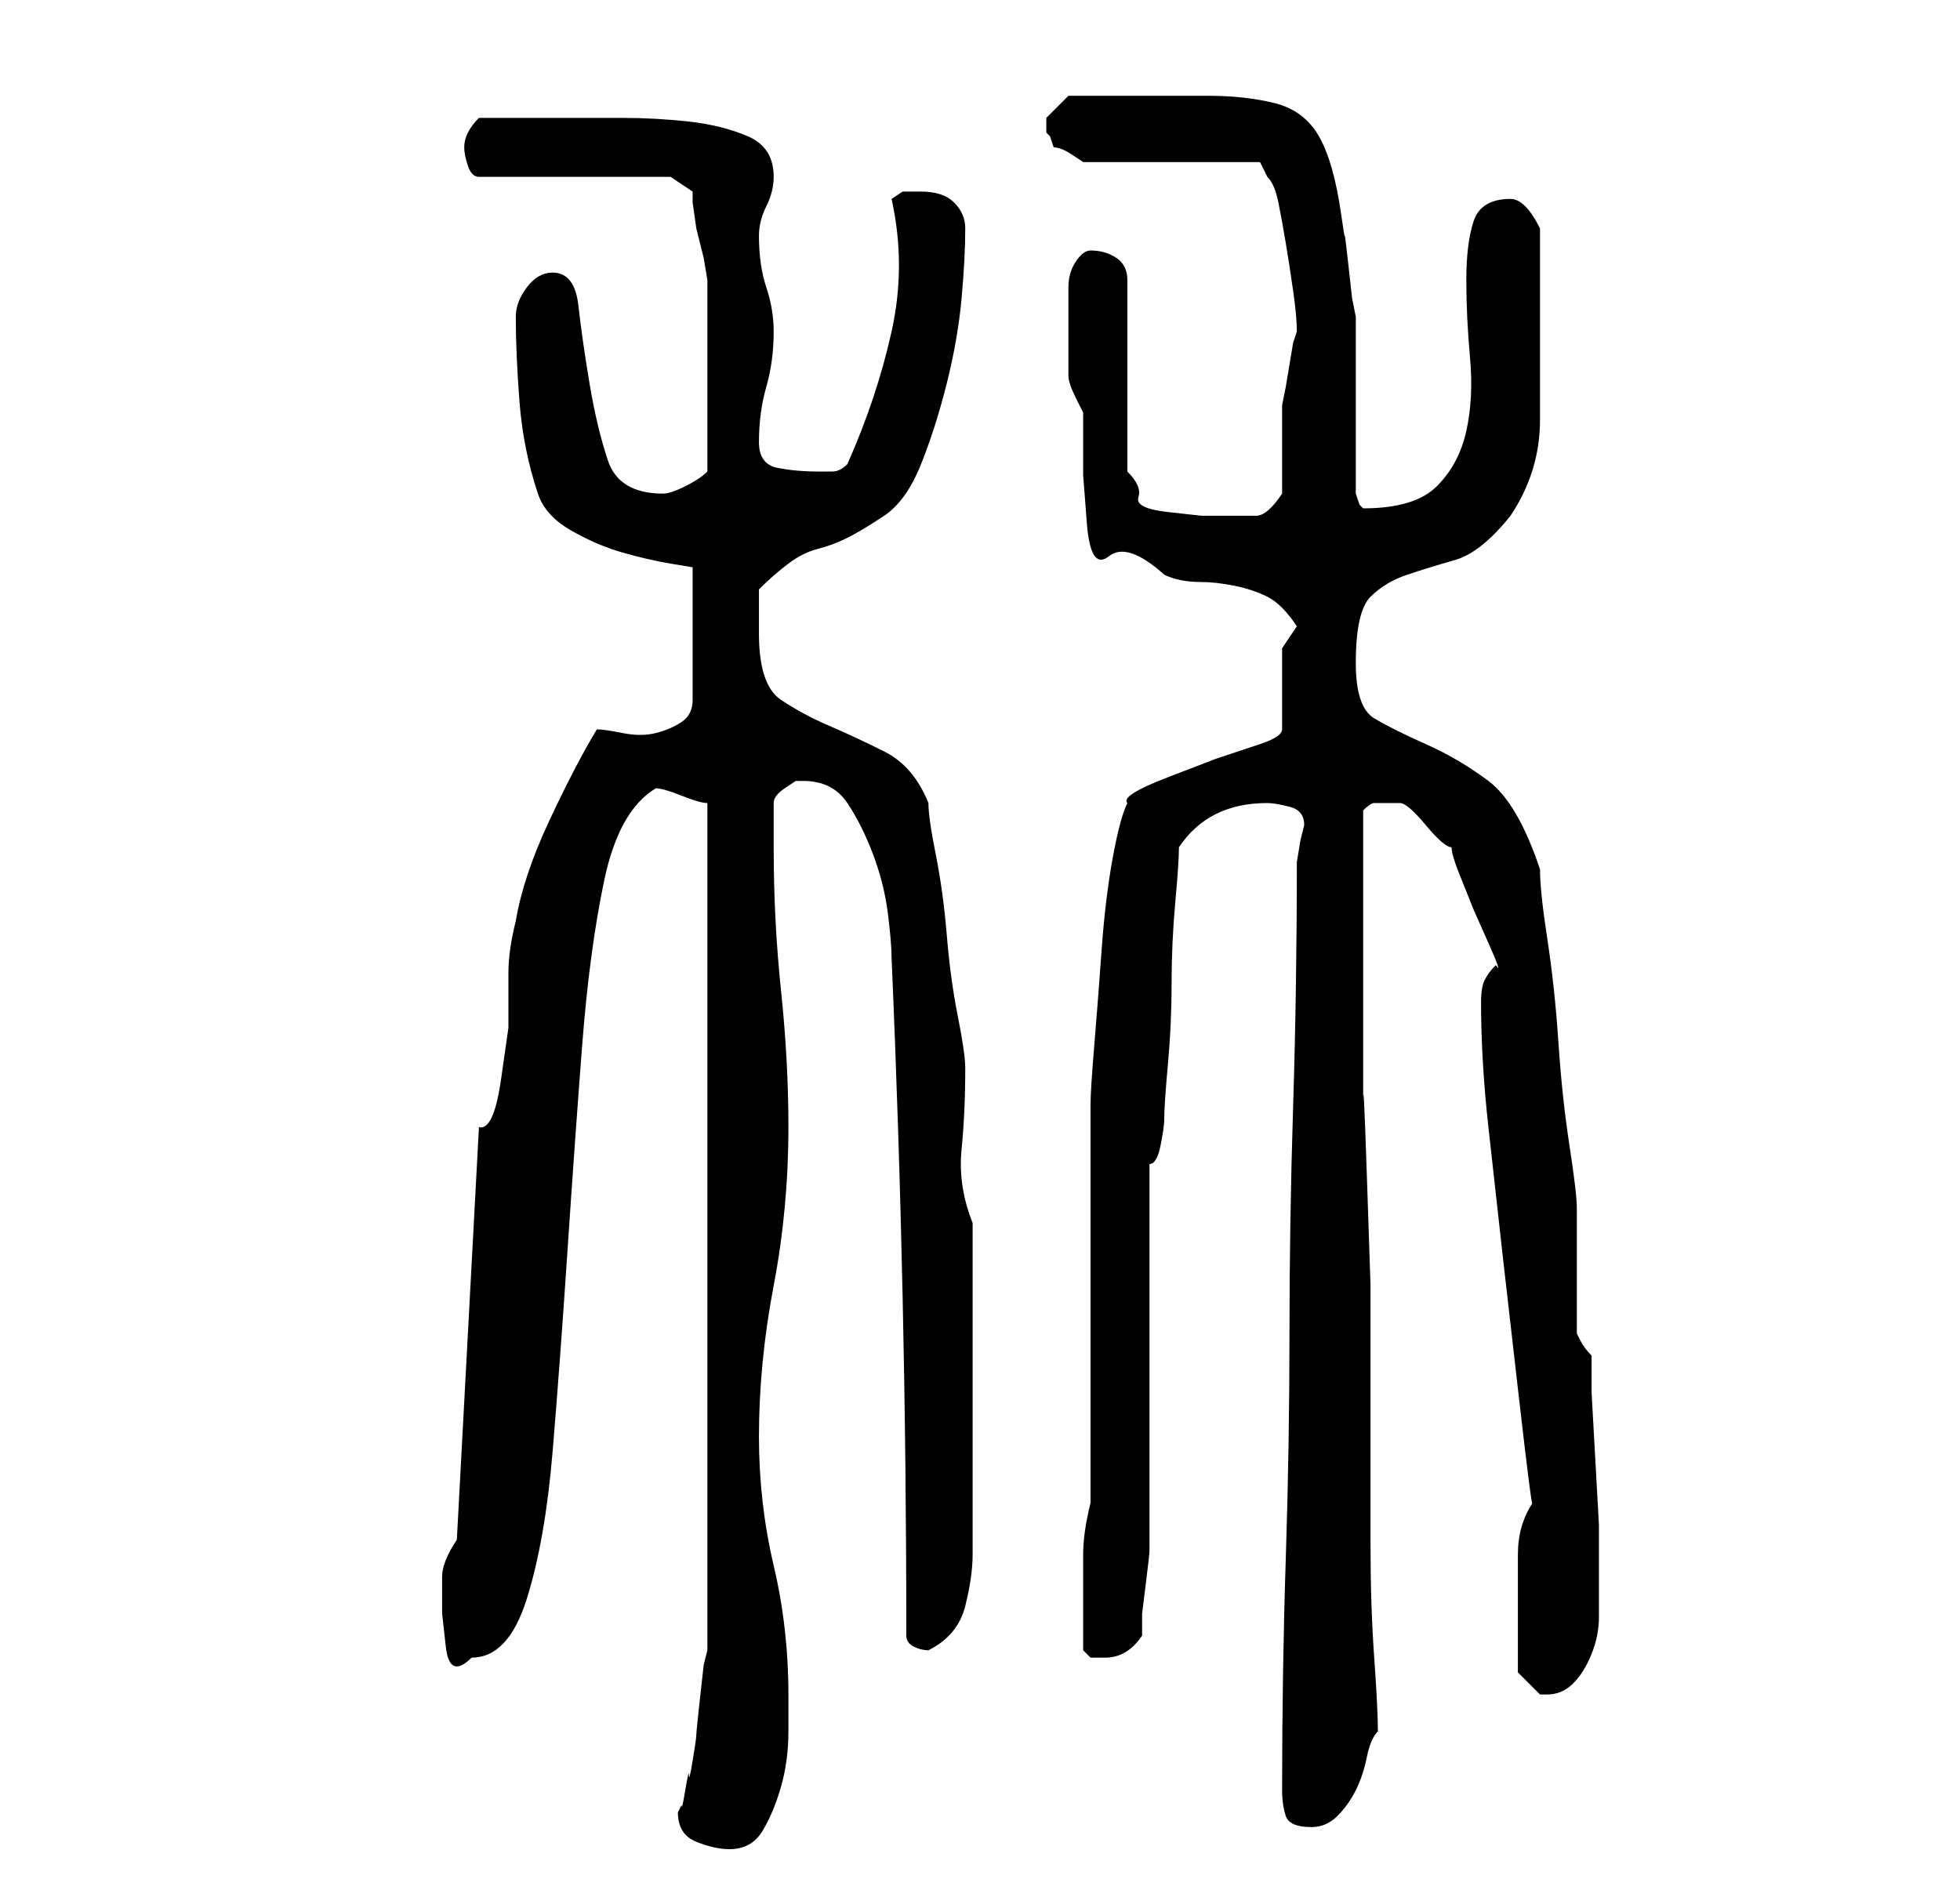 <?xml version="1.0" standalone="no"?>
<!DOCTYPE svg PUBLIC "-//W3C//DTD SVG 1.1//EN" "http://www.w3.org/Graphics/SVG/1.1/DTD/svg11.dtd" >
<svg xmlns="http://www.w3.org/2000/svg" xmlns:xlink="http://www.w3.org/1999/xlink" version="1.1" viewBox="-10 0 266 256">
   <path fill="currentColor"
d="M82 246q0 3 2.5 4t4.5 1q3 0 4.5 -2.5t2.5 -6t1 -7.5v-5q0 -9 -2 -17.5t-2 -17.5q0 -10 2 -20.5t2 -21.5q0 -9 -1 -18.5t-1 -19.5v-6q0 -1 1.5 -2l1.5 -1h1q4 0 6 3t3.5 7t2 8t0.5 6q2 46 2 92q0 1 1 1.5t2 0.5q4 -2 5 -6t1 -7v-45q-2 -5 -1.5 -10t0.5 -11q0 -2 -1 -7
t-1.5 -11t-1.5 -11t-1 -7q-2 -5 -6 -7t-7.5 -3.5t-6.5 -3.5t-3 -9v-6q2 -2 4 -3.5t4 -2t4 -1.5t5 -3t5 -7t3.5 -11t2 -11.5t0.5 -9.5q0 -2 -1.5 -3.5t-4.5 -1.5h-2.5t-1.5 1q2 9 0 18t-6 18q-1 1 -2 1h-2q-3 0 -5.5 -0.5t-2.5 -3.5q0 -4 1 -7.5t1 -7.5q0 -3 -1 -6t-1 -7
q0 -2 1 -4t1 -4q0 -4 -3.5 -5.5t-8 -2t-9 -0.5h-6.5h-3h-4h-3.5h-2.5q-1 1 -1.5 2t-0.5 2t0.5 2.5t1.5 1.5h26l3 2v1.5t0.5 3.5l1 4t0.5 3v13v13q-1 1 -3 2t-3 1q-6 0 -7.5 -4.5t-2.5 -10.5t-1.5 -10.5t-3.5 -4.5q-2 0 -3.5 2t-1.5 4q0 5 0.5 11.5t2.5 12.5q1 3 4.5 5t7 3
t6.5 1.5l3 0.5v18q0 2 -1.5 3t-3.5 1.5t-4.5 0t-3.5 -0.5q-3 5 -6.5 12.5t-4.5 13.5q-1 4 -1 7v7.5t-1 7t-3 6.5l-3 56q-2 3 -2 5v5t0.5 4.5t3.5 1.5q5 0 7.5 -8t3.5 -20t2 -27t2 -28t3 -22.5t7 -12.5q1 0 3.5 1t3.5 1v115l-0.5 2t-0.5 4.5t-0.5 5t-0.5 3.5t-0.5 2t-0.5 2
t-0.5 2zM164 243q0 2 0.5 3.5t3.5 1.5q2 0 3.5 -1.5t2.5 -3.5t1.5 -4.5t1.5 -3.5q0 -3 -0.5 -10t-0.5 -15v-17.5v-18t-0.5 -15t-0.5 -9.5v-20v-20q1 -1 1.5 -1h2.5h0.5h0.5q1 0 3.5 3t3.5 3q0 1 1 3.5l2 5t2 4.5t1 3q-1 1 -1.5 2t-0.5 3q0 8 1 17l2 18t2 17.5t2 15.5
q-2 3 -2 7v7v4v5l1.5 1.5l1.5 1.5h0.5h0.5q2 0 3.5 -1.5t2.5 -4t1 -5v-3.5v-3v-6t-0.5 -9t-0.5 -9v-5q-1 -1 -1.5 -2l-0.5 -1v-17q0 -2 -1 -8.5t-1.5 -14t-1.5 -14t-1 -9.5q-3 -9 -7 -12t-8.5 -5t-7 -3.5t-2.5 -7.5q0 -7 2 -9t5 -3t6.5 -2t7.5 -6q4 -6 4 -13v-14v-12
q-1 -2 -2 -3t-2 -1q-4 0 -5 3t-1 8t0.5 10.5t-0.5 10t-4 7.5t-10 3l-0.5 -0.5t-0.5 -1.5v-4.5v-7.5v-6.5v-5.5l-0.5 -2.5t-0.5 -4.5t-0.5 -4t-0.5 -3q-1 -7 -3 -10.5t-6 -4.5t-9 -1h-12h-7l-1.5 1.5l-1.5 1.5v1v0v1l0.5 0.5t0.5 1.5q1 0 2.5 1l1.5 1h24l1 2q1 1 1.5 3.5
t1 5.5t1 6.5t0.5 5.5l-0.5 1.5t-0.5 3t-0.5 3t-0.5 2.5v12q-2 3 -3.5 3h-4.5h-3t-4.5 -0.5t-4 -2t-1.5 -3.5v-26q0 -2 -1.5 -3t-3.5 -1q-1 0 -2 1.5t-1 3.5v4v2v3.5v2.5q0 1 1 3l1 2v8.5t0.5 6.5t3 4.5t7.5 2.5q2 1 5 1q2 0 4.5 0.5t4.5 1.5t4 4l-1 1.5l-1 1.5v2.5v3.5v3v2
q0 1 -3 2l-6 2t-6.5 2.5t-5.5 3.5q-1 2 -2 7.5t-1.5 12.5t-1 13t-0.5 8v54q-1 4 -1 7v6v3v4t1 1h2q3 0 5 -3v-3t0.5 -4t0.5 -4.5v-2.5v-50q1 0 1.5 -2.5t0.5 -3.5q0 -2 0.5 -7.5t0.5 -11t0.5 -11t0.5 -7.5q2 -3 5 -4.5t7 -1.5q1 0 3 0.5t2 2.5l-0.5 2t-0.5 3q0 17 -0.5 33
t-0.5 31t-0.5 30.5t-0.5 31.5z" />
</svg>
